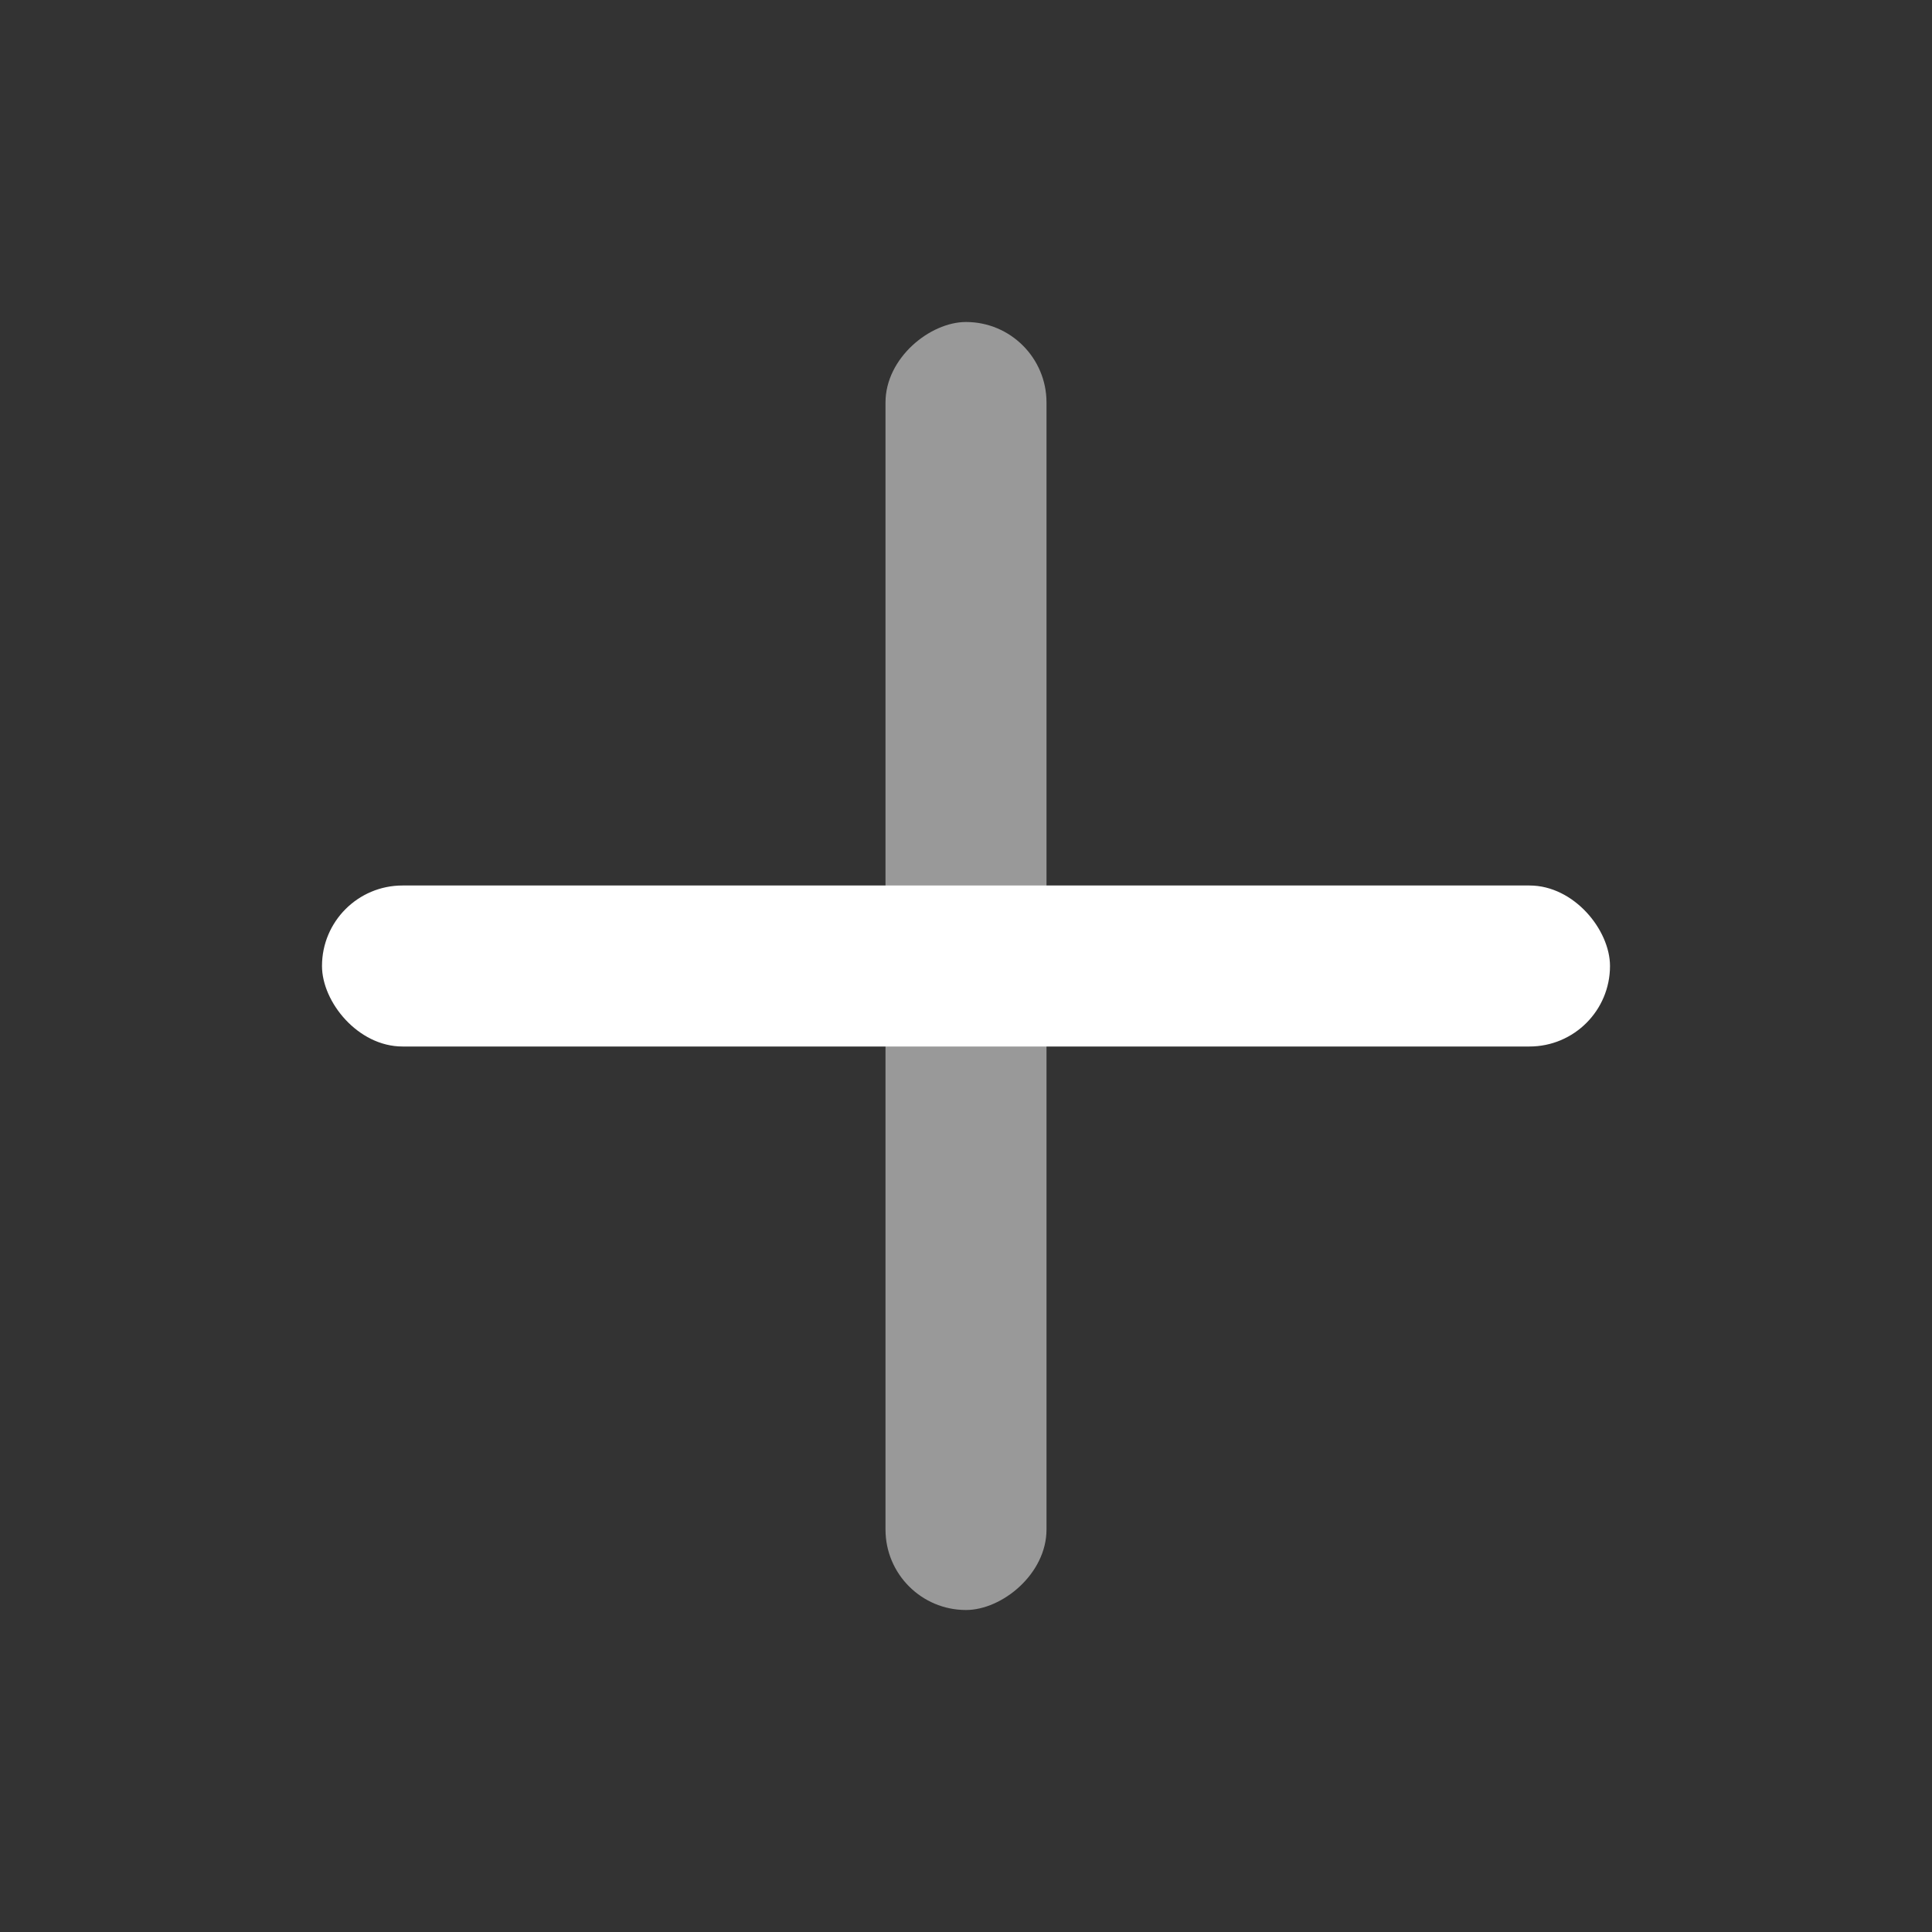 <svg xmlns="http://www.w3.org/2000/svg" xmlns:xlink="http://www.w3.org/1999/xlink" width="20" height="20"
  viewBox="0 0 24 24">
  <rect x="0" y="0" width="24" height="24" fill="#333333" stroke="none"/>
  <defs>
    <clipPath id="clip-path">
      <rect id="Rectangle_4572" data-name="Rectangle 4572" width="24" height="24" transform="translate(2670 -3095)"
        fill="#fff" />
    </clipPath>
  </defs>
  <g id="Mask_Group_4" data-name="Mask Group 4" transform="translate(-2670 3095)" clip-path="url(#clip-path)">
    <g id="Group_7806" data-name="Group 7806" transform="translate(2669.636 -3095.364)">
      <rect id="Rectangle_4570" data-name="Rectangle 4570" width="16" height="2" rx="1"
        transform="translate(11.364 20.364) rotate(-90)" fill="#fff" opacity="0.5" />
      <rect id="Rectangle_4571" data-name="Rectangle 4571" width="16" height="2" rx="1"
        transform="translate(4.364 11.364)" fill="#fff" />
    </g>
  </g>
</svg>